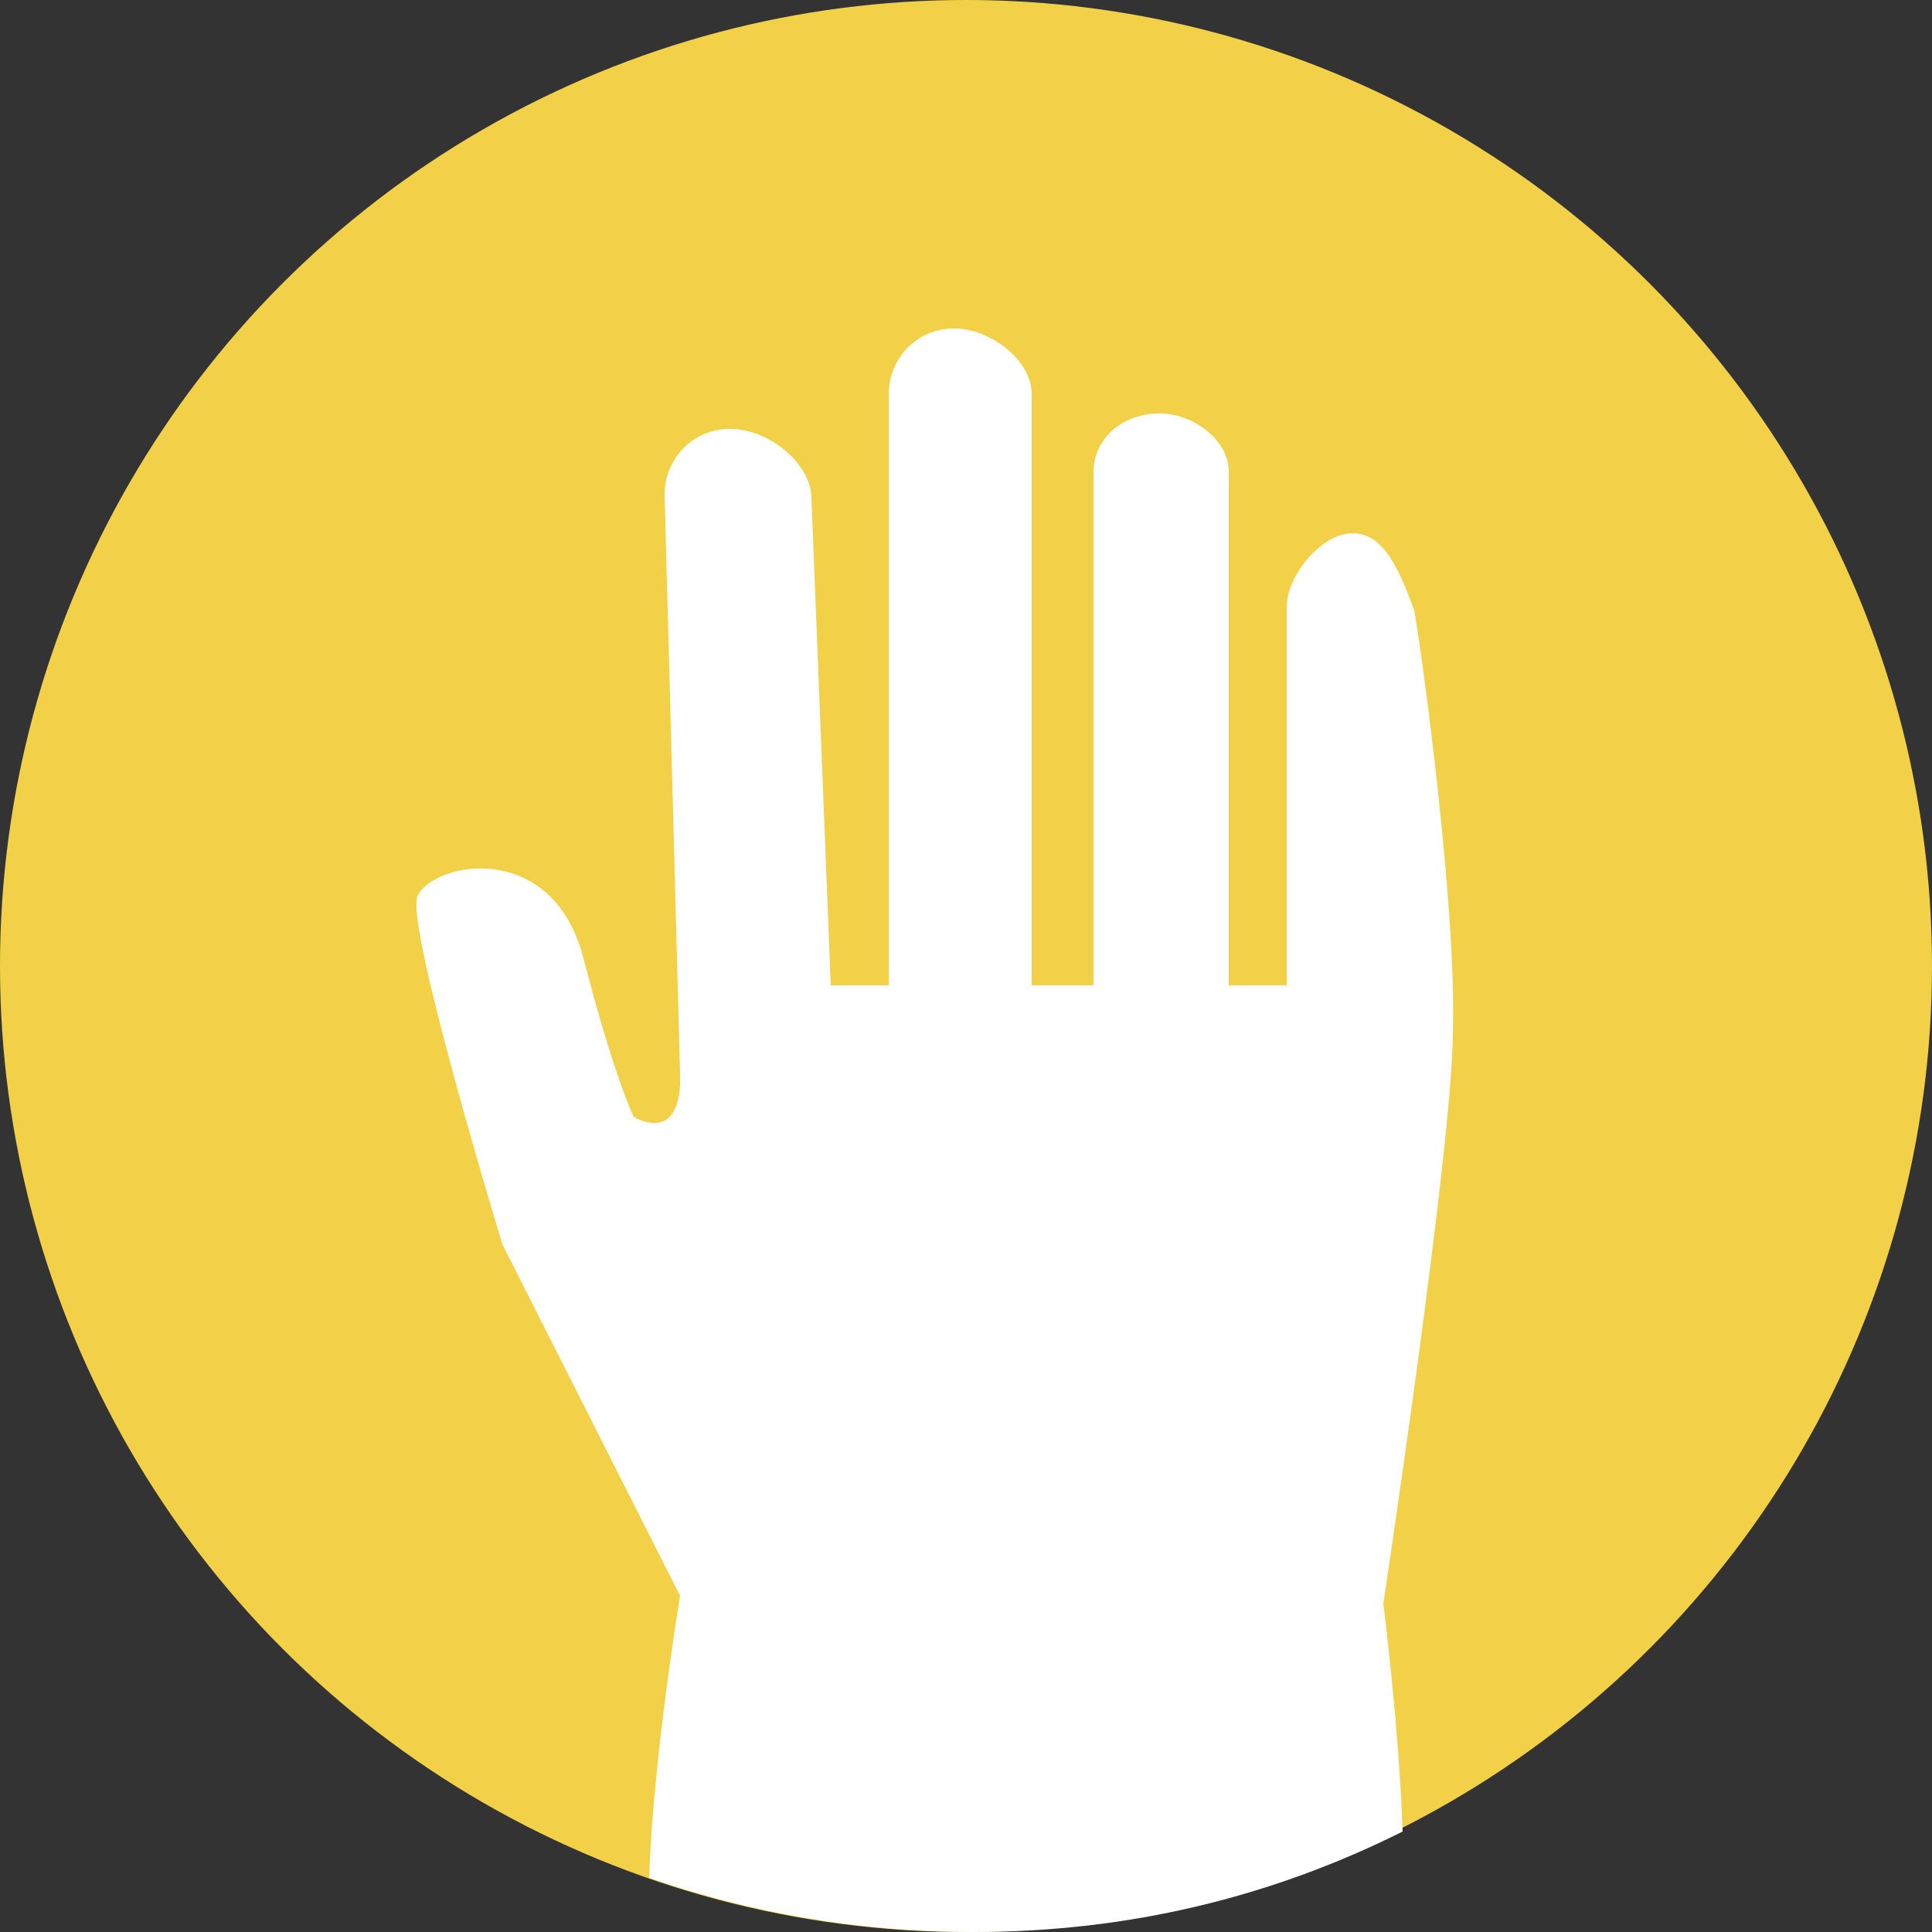 <?xml version="1.0" encoding="utf-8"?>
<!-- Generator: Adobe Illustrator 19.2.1, SVG Export Plug-In . SVG Version: 6.00 Build 0)  -->
<svg version="1.1" id="Layer_1" xmlns="http://www.w3.org/2000/svg" xmlns:xlink="http://www.w3.org/1999/xlink" x="0px" y="0px"
	 viewBox="0 0 50 50" style="enable-background:new 0 0 50 50;" xml:space="preserve">
<rect x="0" y="0" width="50" height="50" fill="#333333" stroke="none"/>
<style type="text/css">
	.st0{fill:#F2D047;}
	.st1{fill:#FFFFFF;}
</style>
<circle class="st0" cx="25" cy="25" r="25"/>
<path class="st1" d="M35,13.8c-0.8,0-1.7,1.1-1.7,1.9l0,9.8l-1.5,0l0-13.3c0-0.8-0.9-1.5-1.8-1.5c-1,0-1.7,0.7-1.7,1.5l0,13.3
	l-1.6,0l0-15.3c0-0.9-1.1-1.7-2-1.7c-1,0-1.7,0.8-1.7,1.7v15.3l-1.5,0l-0.5-12.6c0-0.9-1.1-1.8-2.1-1.8c-1,0-1.7,0.8-1.7,1.7l0.4,15
	c0,0.1,0,0.2,0,0.3c-0.1,1.5-1.2,0.8-1.2,0.8s-0.5-1-1.3-4.1c-0.8-3.1-3.9-2.5-4.3-1.6c-0.3,0.8,2.2,9,2.2,9l4.6,9.1
	c0,0-0.7,4.2-0.8,7.3c2.6,0.9,5.4,1.4,8.4,1.4c4,0,7.7-0.9,11.1-2.6c-0.1-2.8-0.5-5.9-0.5-5.9c0,0,1.8-11.9,1.8-14.8
	c0.1-3.2-0.8-9.8-1-10.9C36.2,14.7,35.8,13.8,35,13.8z"/>
</svg>
